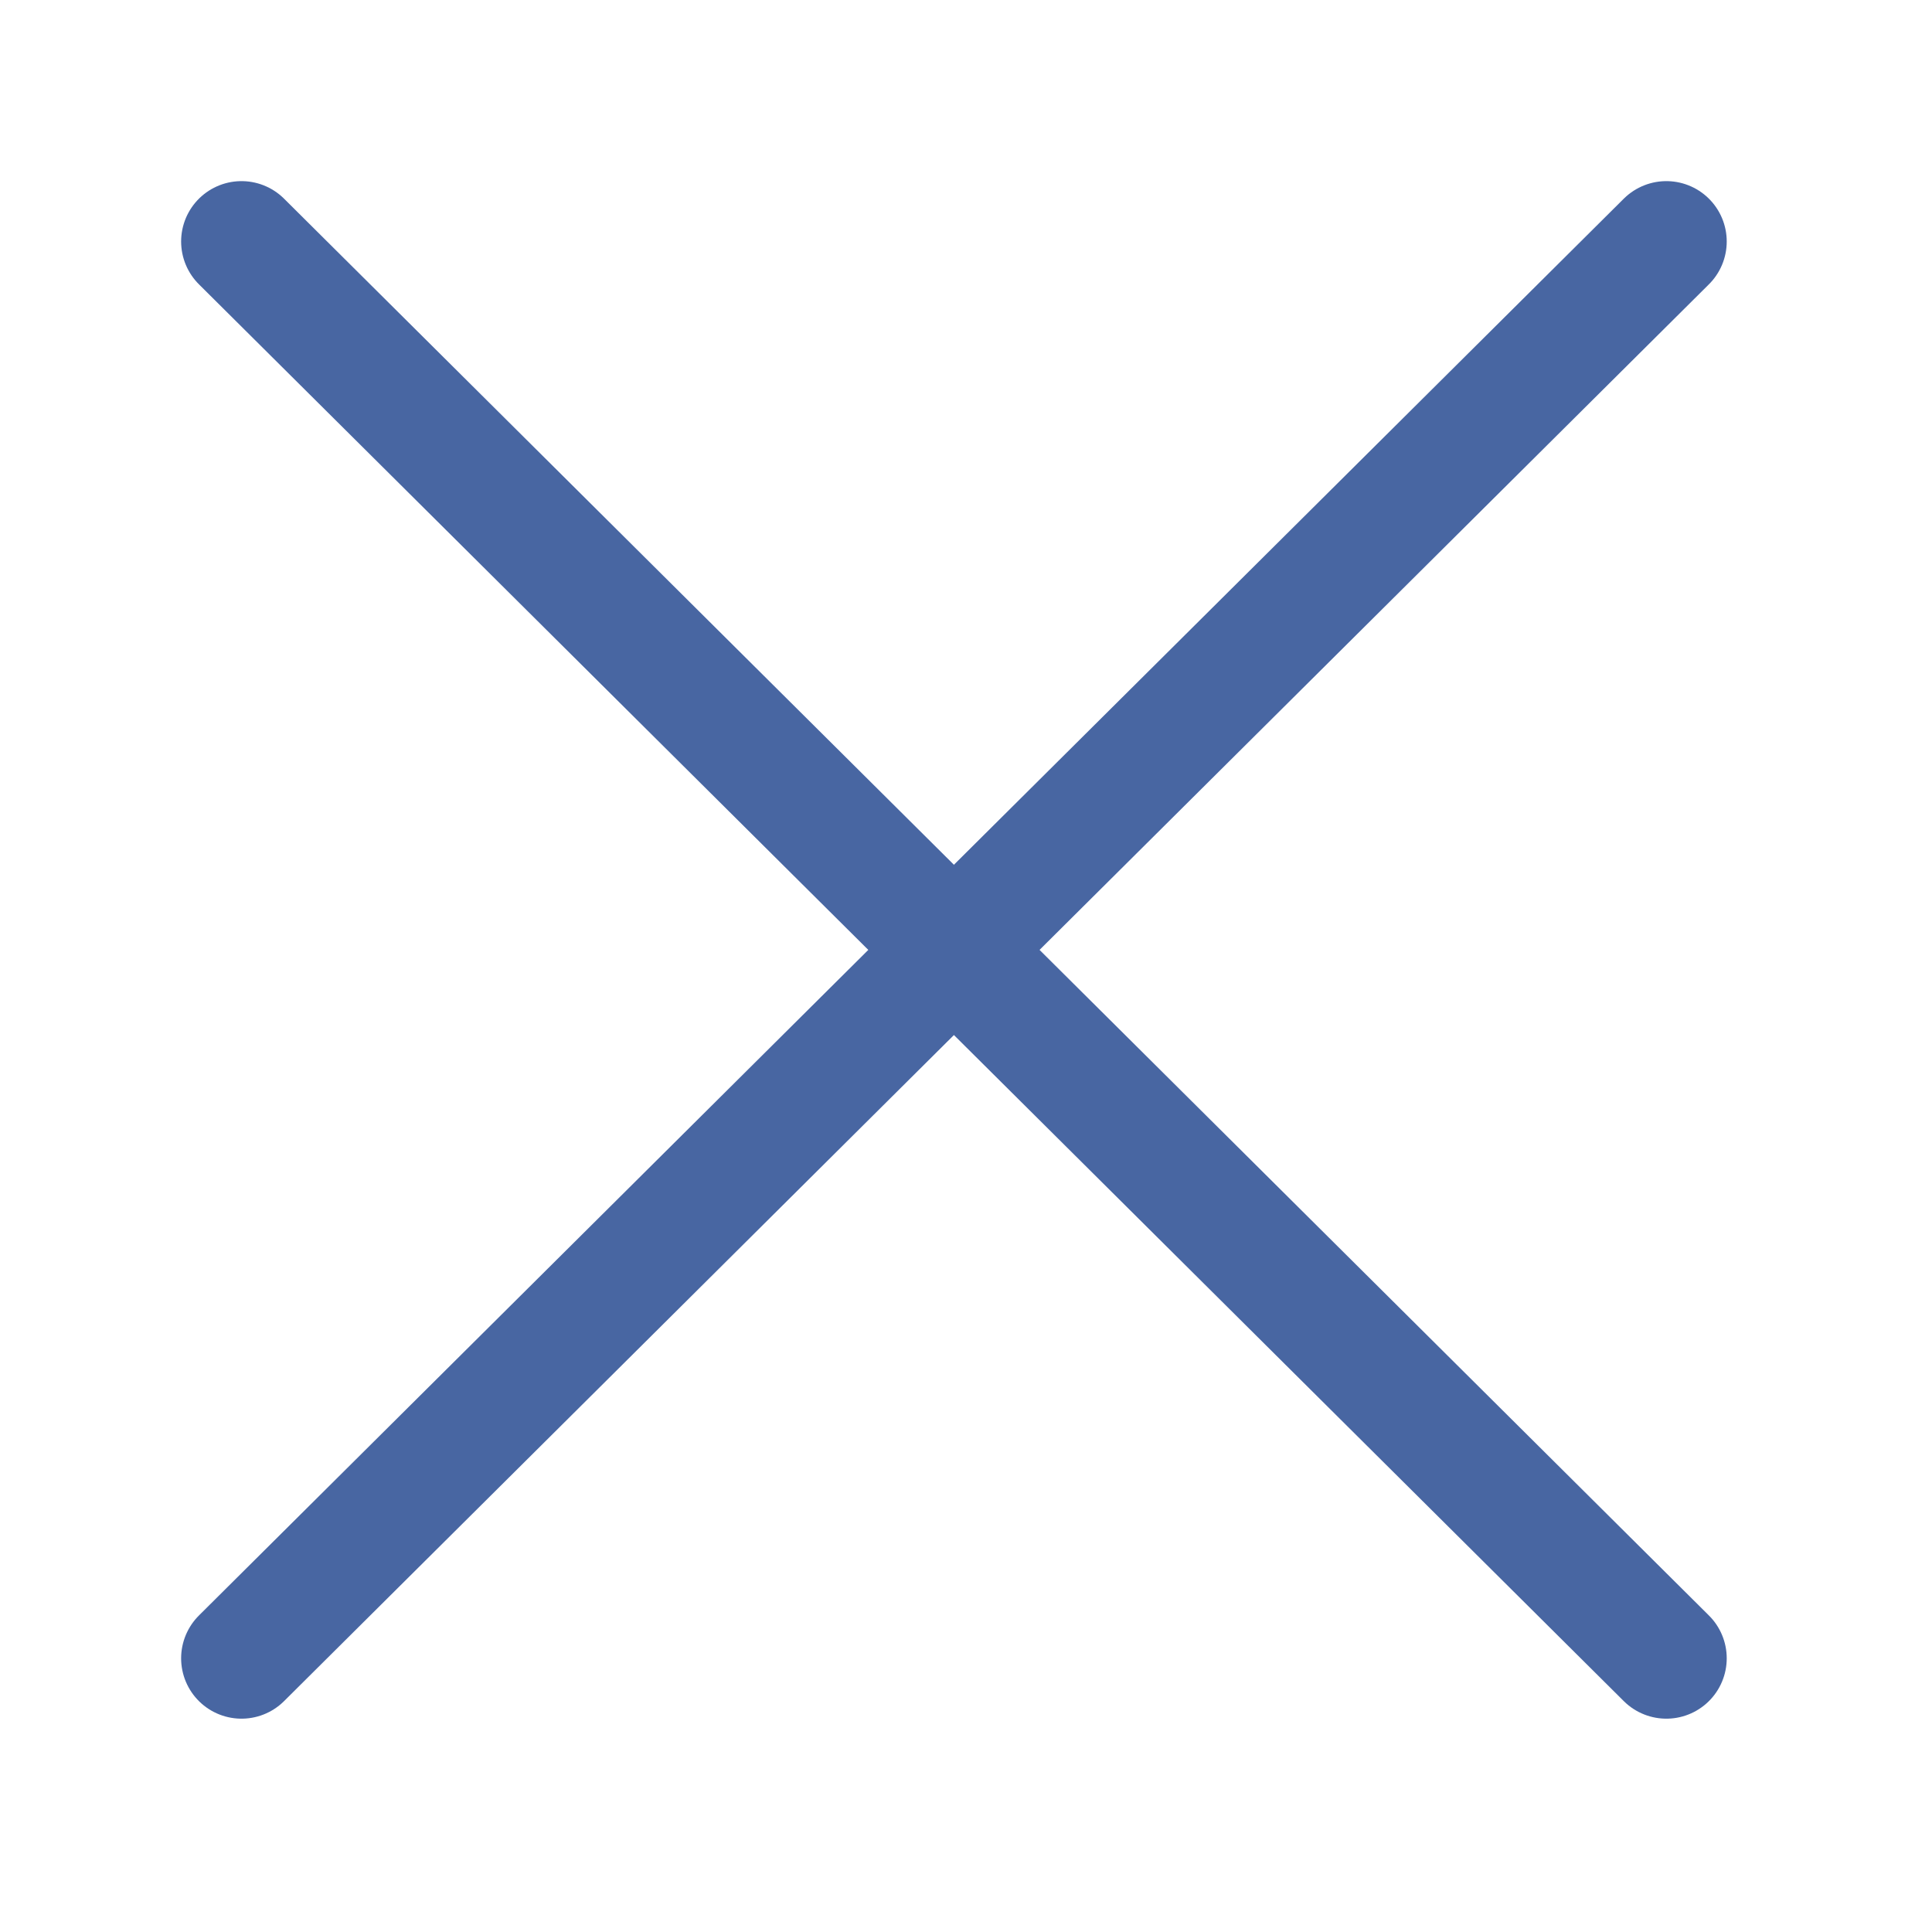 <svg width="24" height="24" viewBox="0 0 24 24" fill="none" xmlns="http://www.w3.org/2000/svg">
<path d="M3 20.6L20.7 3" stroke="#4866A2" stroke-width="1.5" stroke-miterlimit="10" stroke-linecap="round"/>
<path d="M3 3L20.7 20.6" stroke="#4866A2" stroke-width="1.5" stroke-miterlimit="10" stroke-linecap="round"/>
</svg>

